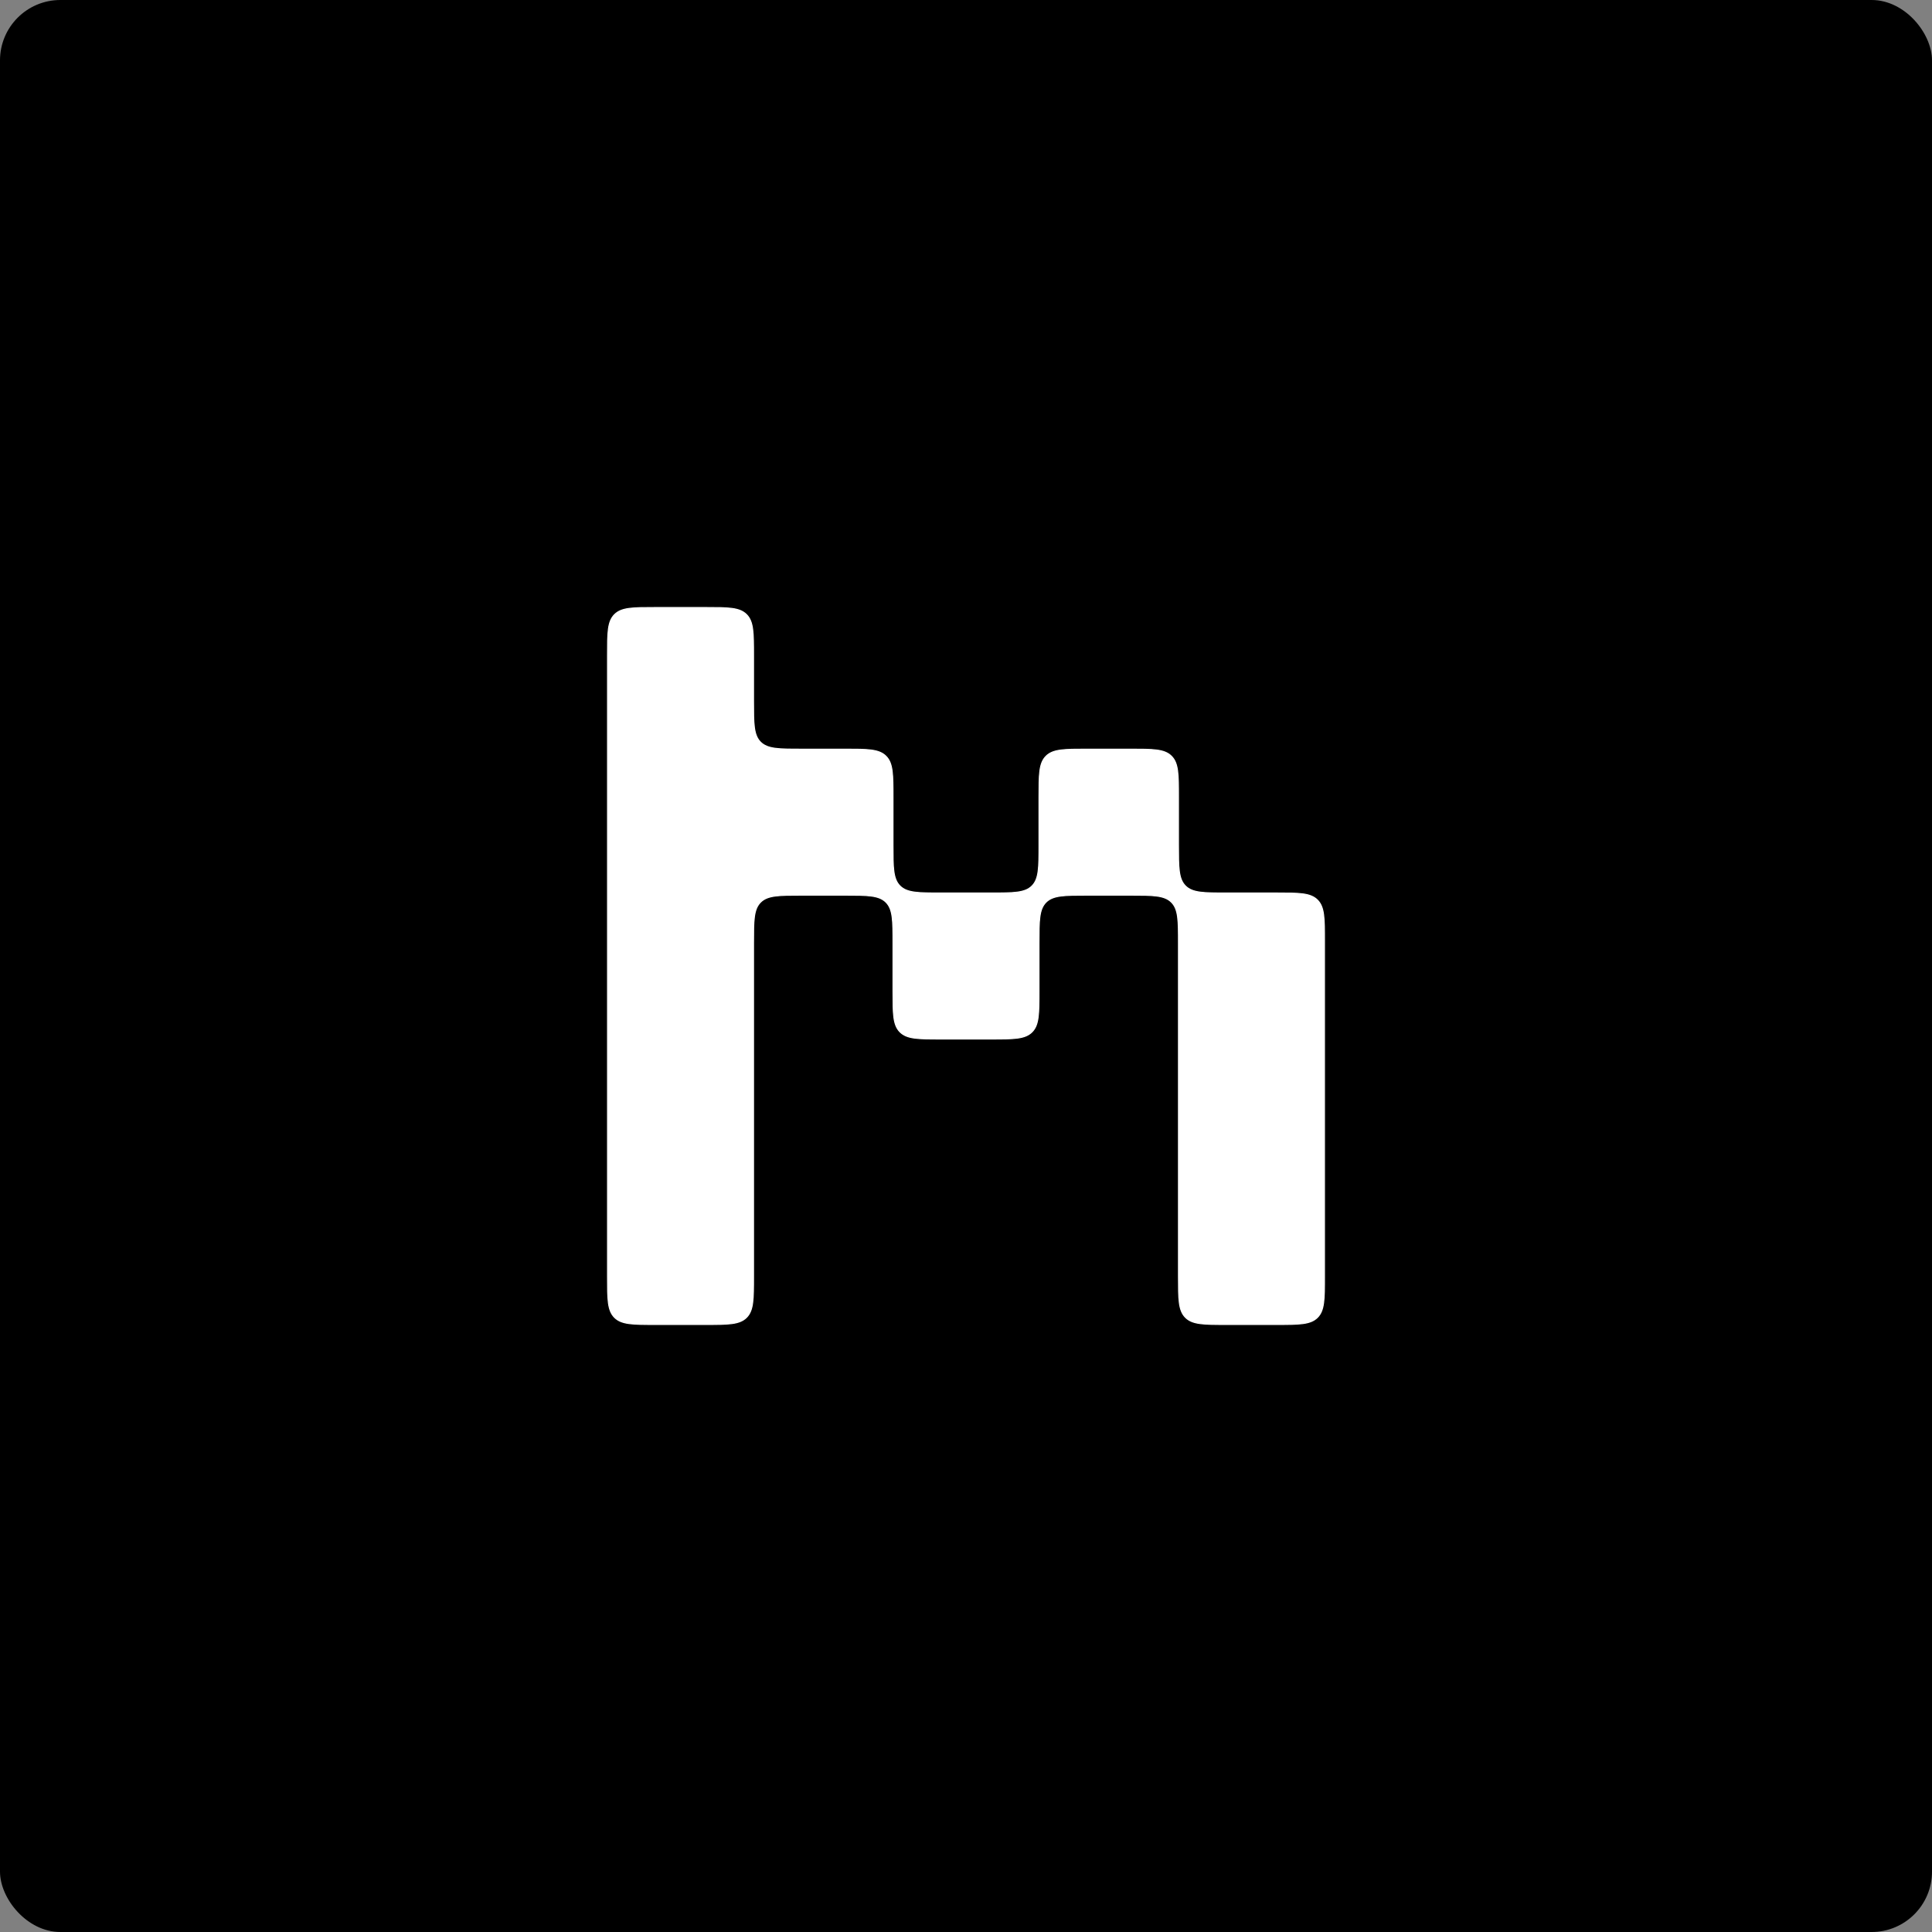 <svg xmlns="http://www.w3.org/2000/svg" width="1024" height="1024" viewBox="0 0 1024 1024" fill="none">
<rect x="0" y="0" width="1024" height="1024" fill="#808080" stroke="none"/>
<rect width="1024" height="1024" rx="32" fill="black"/>
<path d="M624.614 676.566C624.614 688.556 624.614 694.551 628.339 698.276C632.063 702.001 638.059 702.001 650.049 702.001H676.565C688.555 702.001 694.55 702.001 698.275 698.276C702 694.551 702 688.556 702 676.566V498.742C702 486.752 702 480.757 698.275 477.032C694.55 473.307 688.555 473.307 676.565 473.307H650.049C638.058 473.307 632.063 473.307 628.339 469.582C624.614 465.858 624.614 459.863 624.614 447.873V422.511C624.614 410.521 624.614 404.526 620.889 400.801C617.164 397.076 611.169 397.076 599.179 397.076H576.127C564.137 397.076 558.142 397.076 554.417 400.801C550.693 404.526 550.693 410.521 550.693 422.511V447.873C550.693 459.863 550.693 465.858 546.968 469.582C543.243 473.307 537.248 473.307 525.258 473.307H498.741C486.751 473.307 480.756 473.307 477.031 469.582C473.307 465.858 473.307 459.863 473.307 447.873V422.511C473.307 410.521 473.307 404.526 469.582 400.801C465.857 397.076 459.862 397.076 447.872 397.076H424.821C412.831 397.076 406.836 397.076 403.111 393.351C399.386 389.627 399.386 383.631 399.386 371.641V347.435C399.386 335.445 399.386 329.45 395.661 325.725C391.937 322 385.941 322 373.951 322H347.435C335.445 322 329.45 322 325.725 325.725C322 329.45 322 335.445 322 347.435V676.566C322 688.556 322 694.551 325.725 698.276C329.45 702.001 335.445 702.001 347.435 702.001H373.951C385.941 702.001 391.936 702.001 395.661 698.276C399.385 694.551 399.385 688.556 399.385 676.566V499.897C399.385 487.907 399.385 481.912 403.11 478.187C406.835 474.462 412.83 474.462 424.82 474.462H447.872C459.862 474.462 465.857 474.462 469.582 478.187C473.307 481.912 473.307 487.907 473.307 499.897V525.259C473.307 537.249 473.307 543.244 477.031 546.969C480.756 550.693 486.751 550.693 498.741 550.693H525.258C537.248 550.693 543.243 550.693 546.968 546.969C550.693 543.244 550.693 537.249 550.693 525.259V499.897C550.693 487.907 550.693 481.912 554.417 478.187C558.142 474.462 564.137 474.462 576.127 474.462H599.179C611.169 474.462 617.164 474.462 620.889 478.187C624.614 481.912 624.614 487.907 624.614 499.897V676.566Z" fill="white" stroke="white" stroke-width="0.53"/>
</svg>